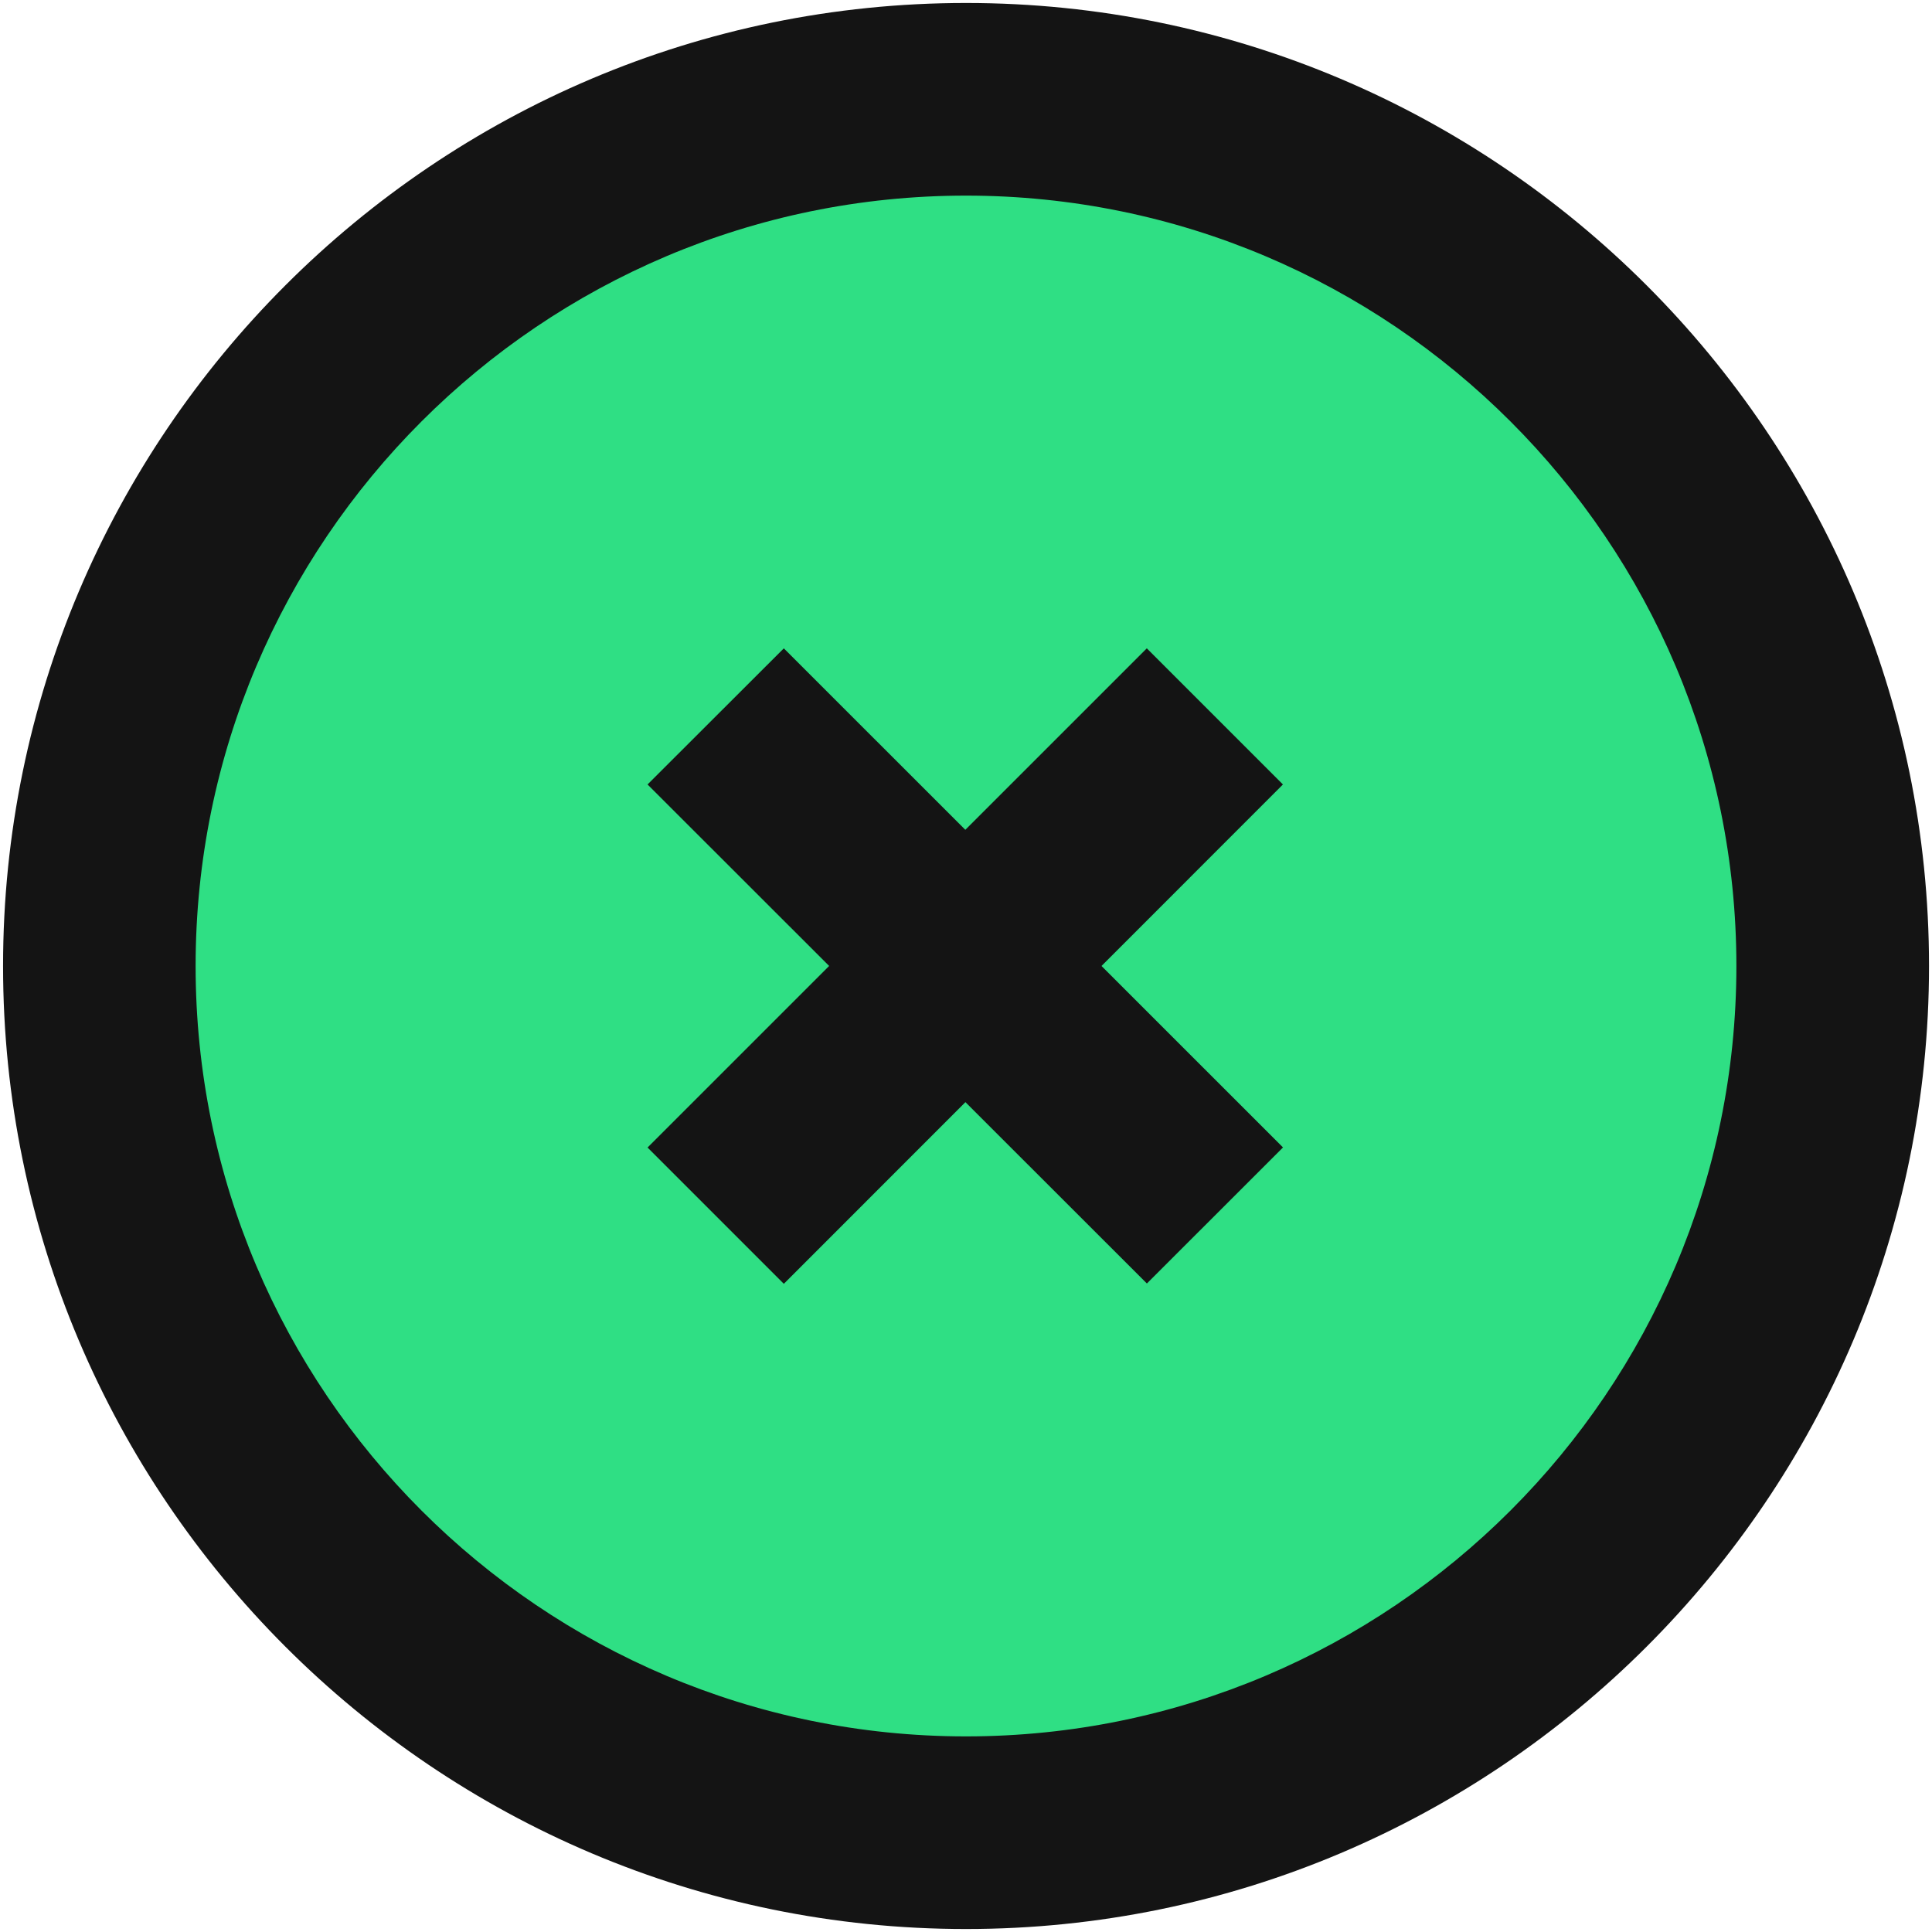 <svg width="24" height="24" viewBox="0 0 24 24" fill="none" xmlns="http://www.w3.org/2000/svg">
<path d="M12 22.766C17.946 22.766 22.767 17.946 22.767 12C22.767 6.054 17.946 1.234 12 1.234C6.054 1.234 1.234 6.054 1.234 12C1.234 17.946 6.054 22.766 12 22.766Z" fill="#2FDF84"/>
<path d="M8.044 9.745L9.737 8.054L15.938 14.254L14.247 15.944L8.044 9.745Z" fill="#141414"/>
<path d="M8.044 14.255L14.246 8.054L15.937 9.745L9.737 15.948L8.044 14.255Z" fill="#141414"/>
<path d="M12 23.963C5.403 23.963 0.038 18.597 0.038 12C0.038 5.403 5.403 0.037 12 0.037C18.597 0.037 23.963 5.403 23.963 12C23.963 18.597 18.597 23.963 12 23.963ZM12 2.43C6.722 2.43 2.43 6.722 2.43 12C2.43 17.278 6.722 21.57 12 21.57C17.278 21.57 21.57 17.278 21.57 12C21.57 6.722 17.278 2.43 12 2.43Z" fill="#141414"/>
</svg>
